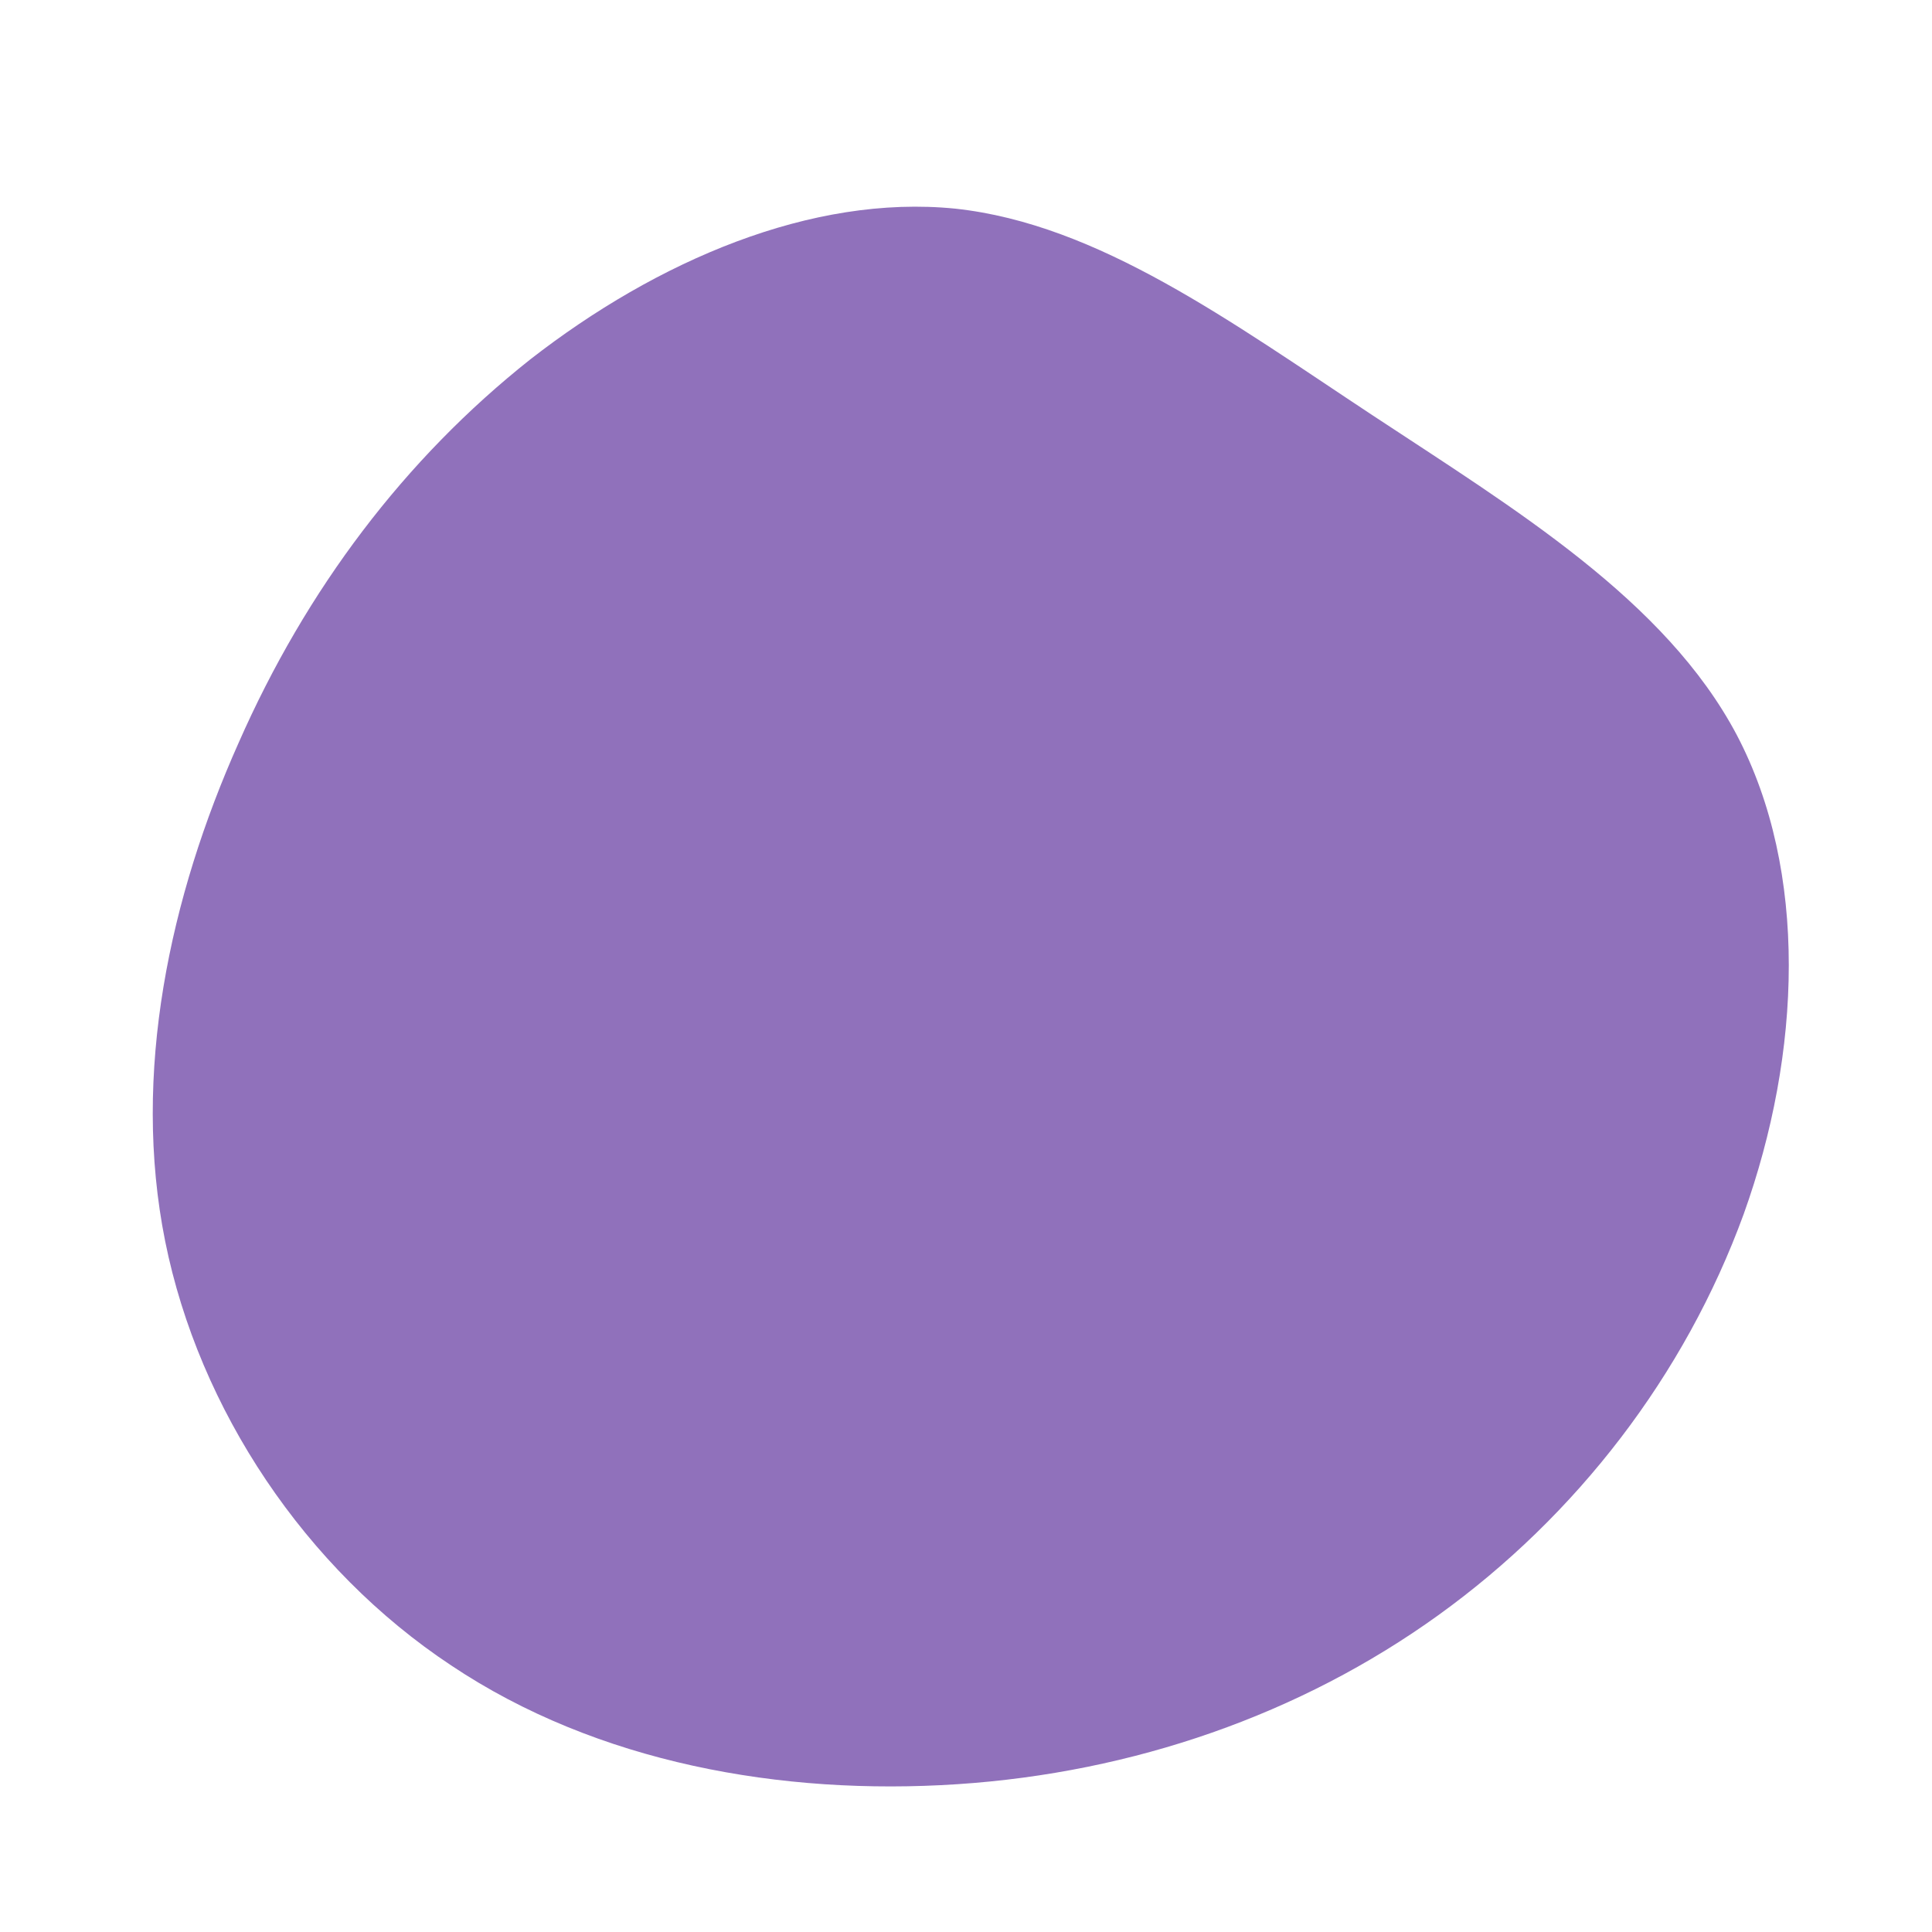 <?xml version="1.0" standalone="no"?>
<svg viewBox="0 0 200 200" xmlns="http://www.w3.org/2000/svg">
  <path fill="#9071BB" d="M42.1,-57C56.8,-47.3,72.4,-37.9,79.8,-23.9C87.2,-9.8,86.5,9,80.5,25.7C74.4,42.4,63.2,56.9,48.9,67.2C34.6,77.5,17.3,83.5,-0.9,84.7C-19.1,85.9,-38.2,82.5,-53.3,72.4C-68.4,62.4,-79.4,45.9,-82.9,28.5C-86.4,11.1,-82.4,-7.2,-75.3,-23.1C-68.3,-39,-58.1,-52.5,-45.1,-62.8C-32,-73,-16,-79.9,-1.1,-78.4C13.7,-76.8,27.4,-66.7,42.1,-57Z" transform="translate(100 100)" />
</svg>

